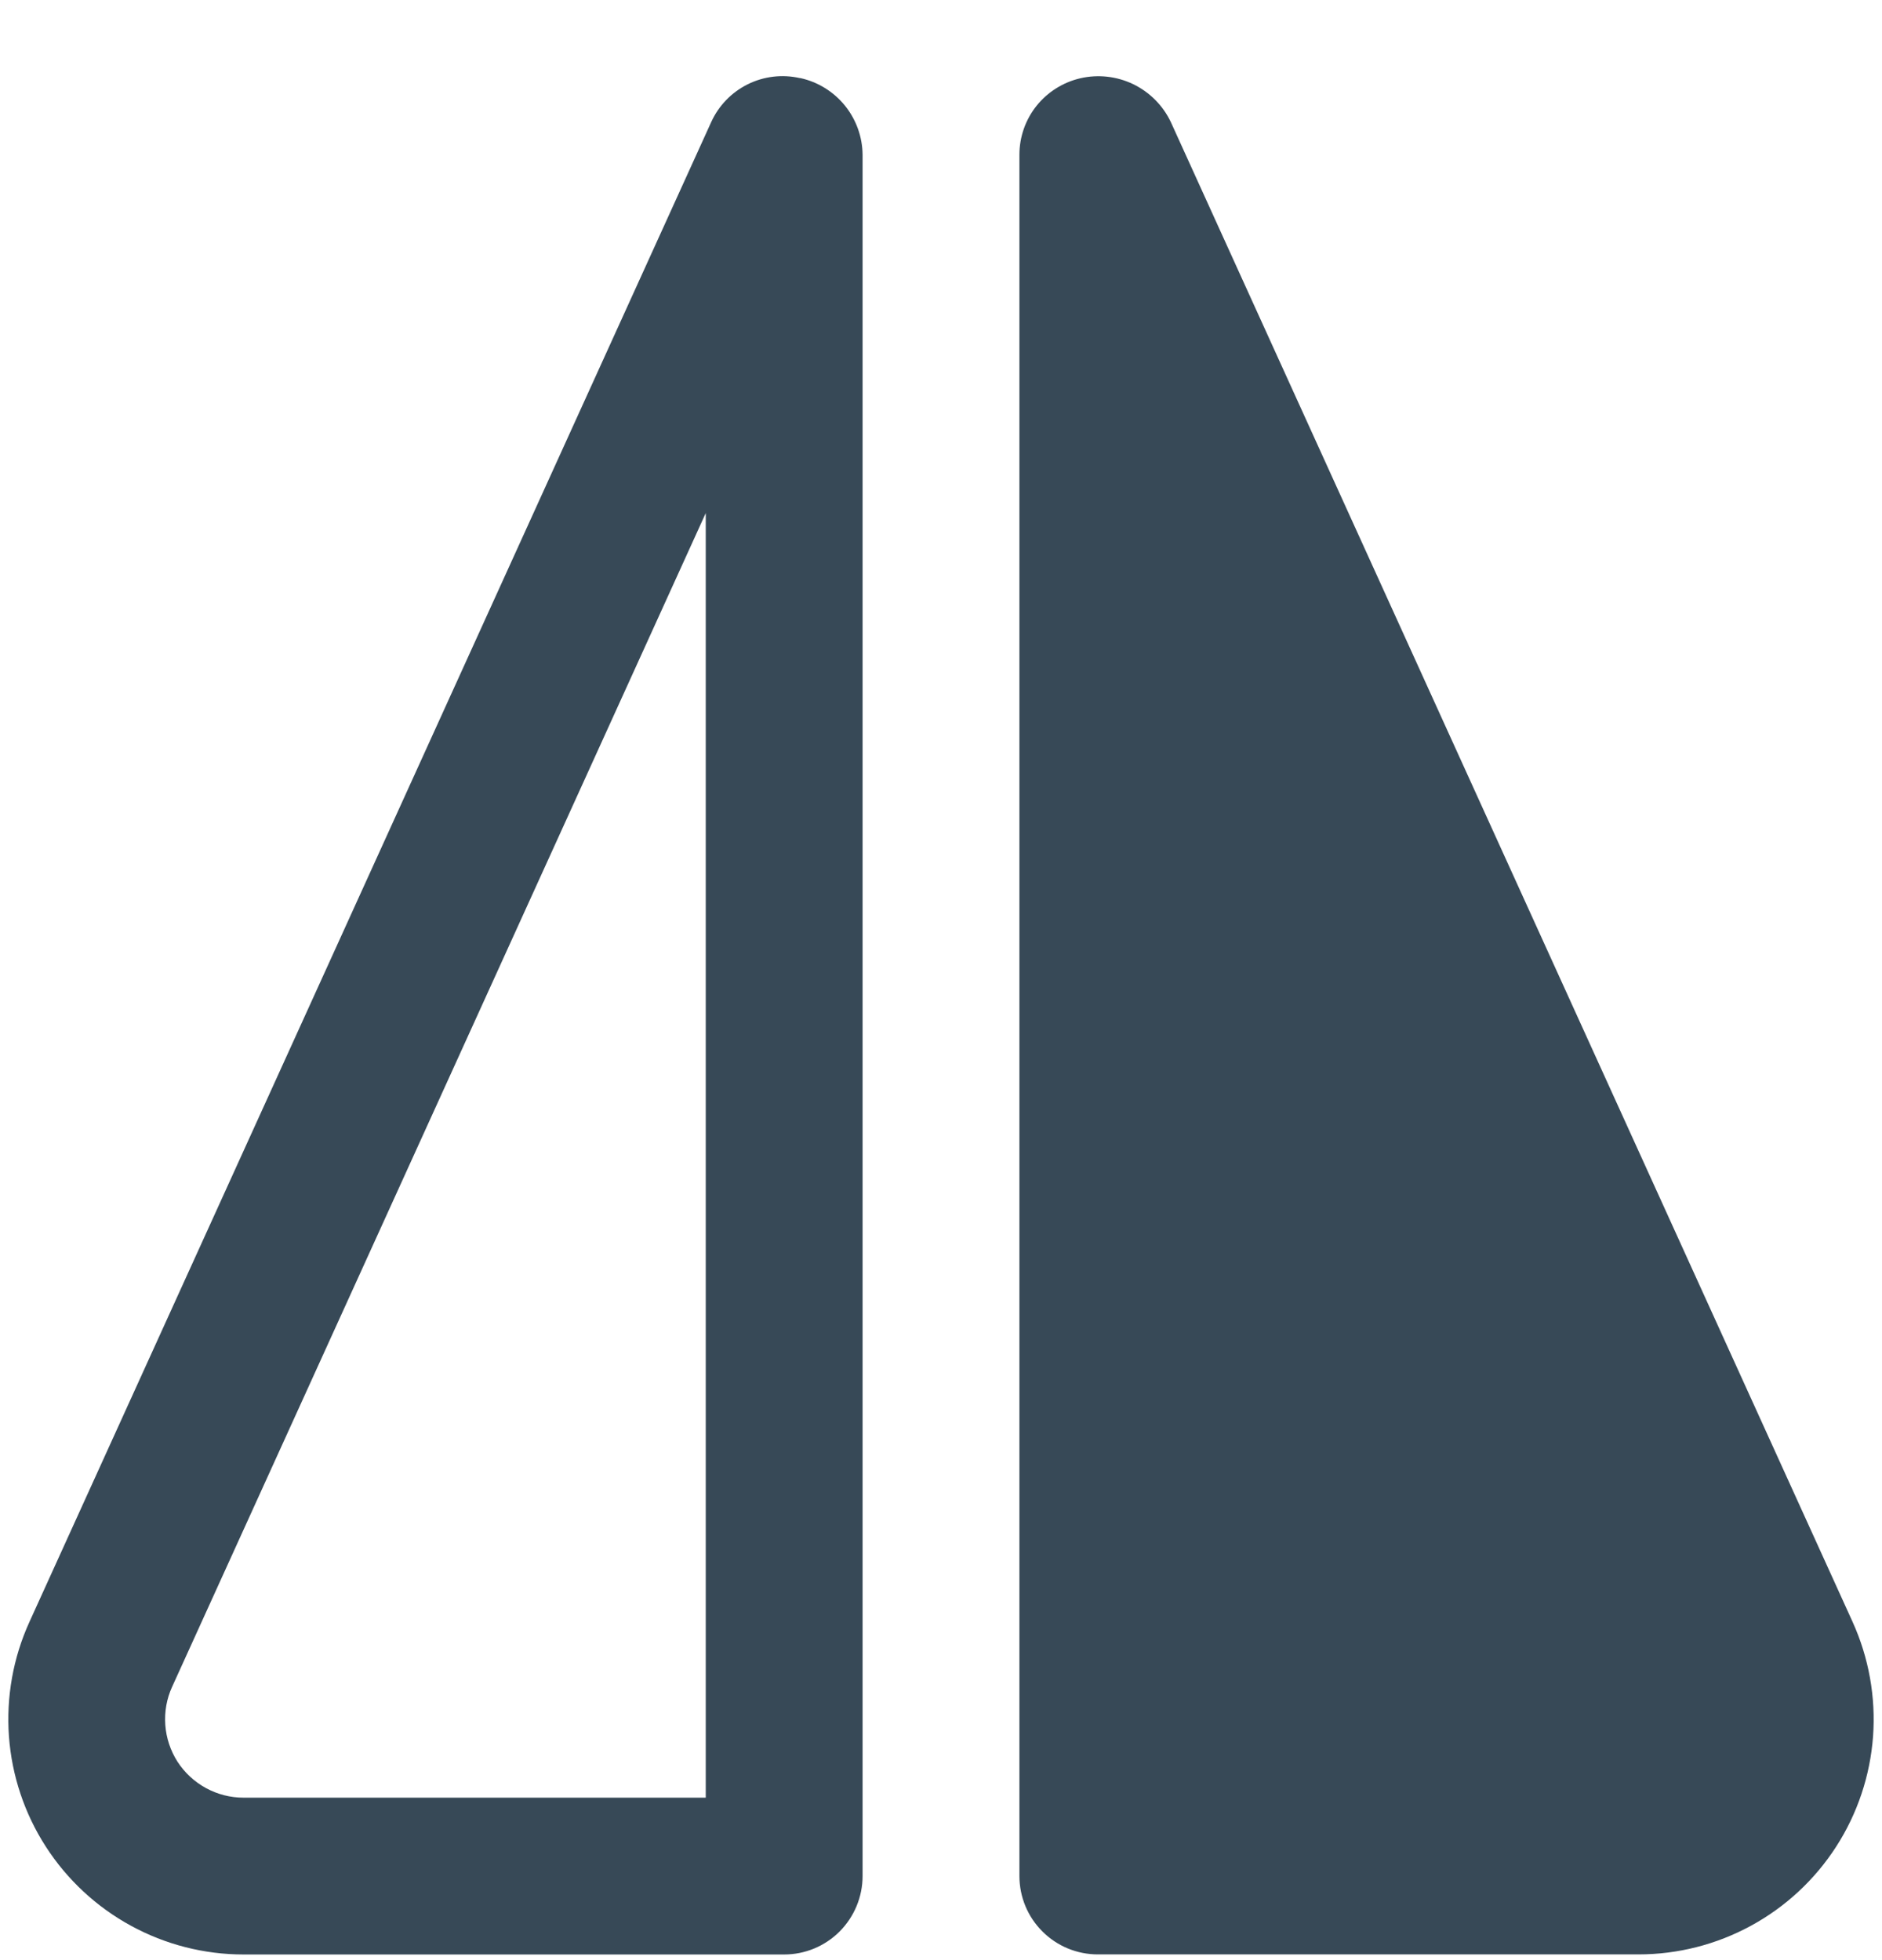 <svg width="24" height="25" viewBox="0 0 24 25" fill="none" xmlns="http://www.w3.org/2000/svg">
<g clip-path="url(#clip0_507_2053)">
<path d="M10.207 0.996H10.2C9.976 0.945 9.741 0.973 9.535 1.075C9.33 1.177 9.165 1.347 9.07 1.556L0.375 20.687C0.167 21.144 0.078 21.646 0.114 22.146C0.151 22.647 0.312 23.13 0.584 23.552C0.856 23.974 1.229 24.321 1.669 24.561C2.11 24.802 2.604 24.928 3.106 24.928H10C10.265 24.928 10.519 24.823 10.707 24.635C10.894 24.447 11 24.193 11 23.928V1.974C10.998 1.745 10.918 1.524 10.774 1.346C10.63 1.169 10.43 1.045 10.207 0.996ZM9 22.928H3.106C2.938 22.928 2.774 22.886 2.627 22.806C2.48 22.726 2.355 22.61 2.264 22.47C2.174 22.329 2.12 22.168 2.108 22.001C2.096 21.834 2.125 21.666 2.195 21.514L9 6.544V22.928Z" fill="#374957"/>
<path d="M23.625 20.686L14.93 1.555C14.83 1.345 14.661 1.176 14.452 1.074C14.242 0.973 14.005 0.946 13.778 0.998C13.557 1.049 13.36 1.173 13.218 1.35C13.077 1.527 13 1.747 13 1.973V23.927C13 24.193 13.105 24.447 13.293 24.634C13.48 24.822 13.735 24.927 14 24.927H20.894C21.396 24.927 21.89 24.801 22.33 24.561C22.771 24.321 23.144 23.974 23.416 23.552C23.688 23.13 23.849 22.646 23.886 22.146C23.922 21.645 23.832 21.143 23.625 20.686Z" fill="#374957"/>
</g>
<defs>
<clipPath id="clip0_507_2053">
<rect width="24" height="24" fill="white" transform="translate(0 0.927)"/>
</clipPath>
</defs>
</svg>
